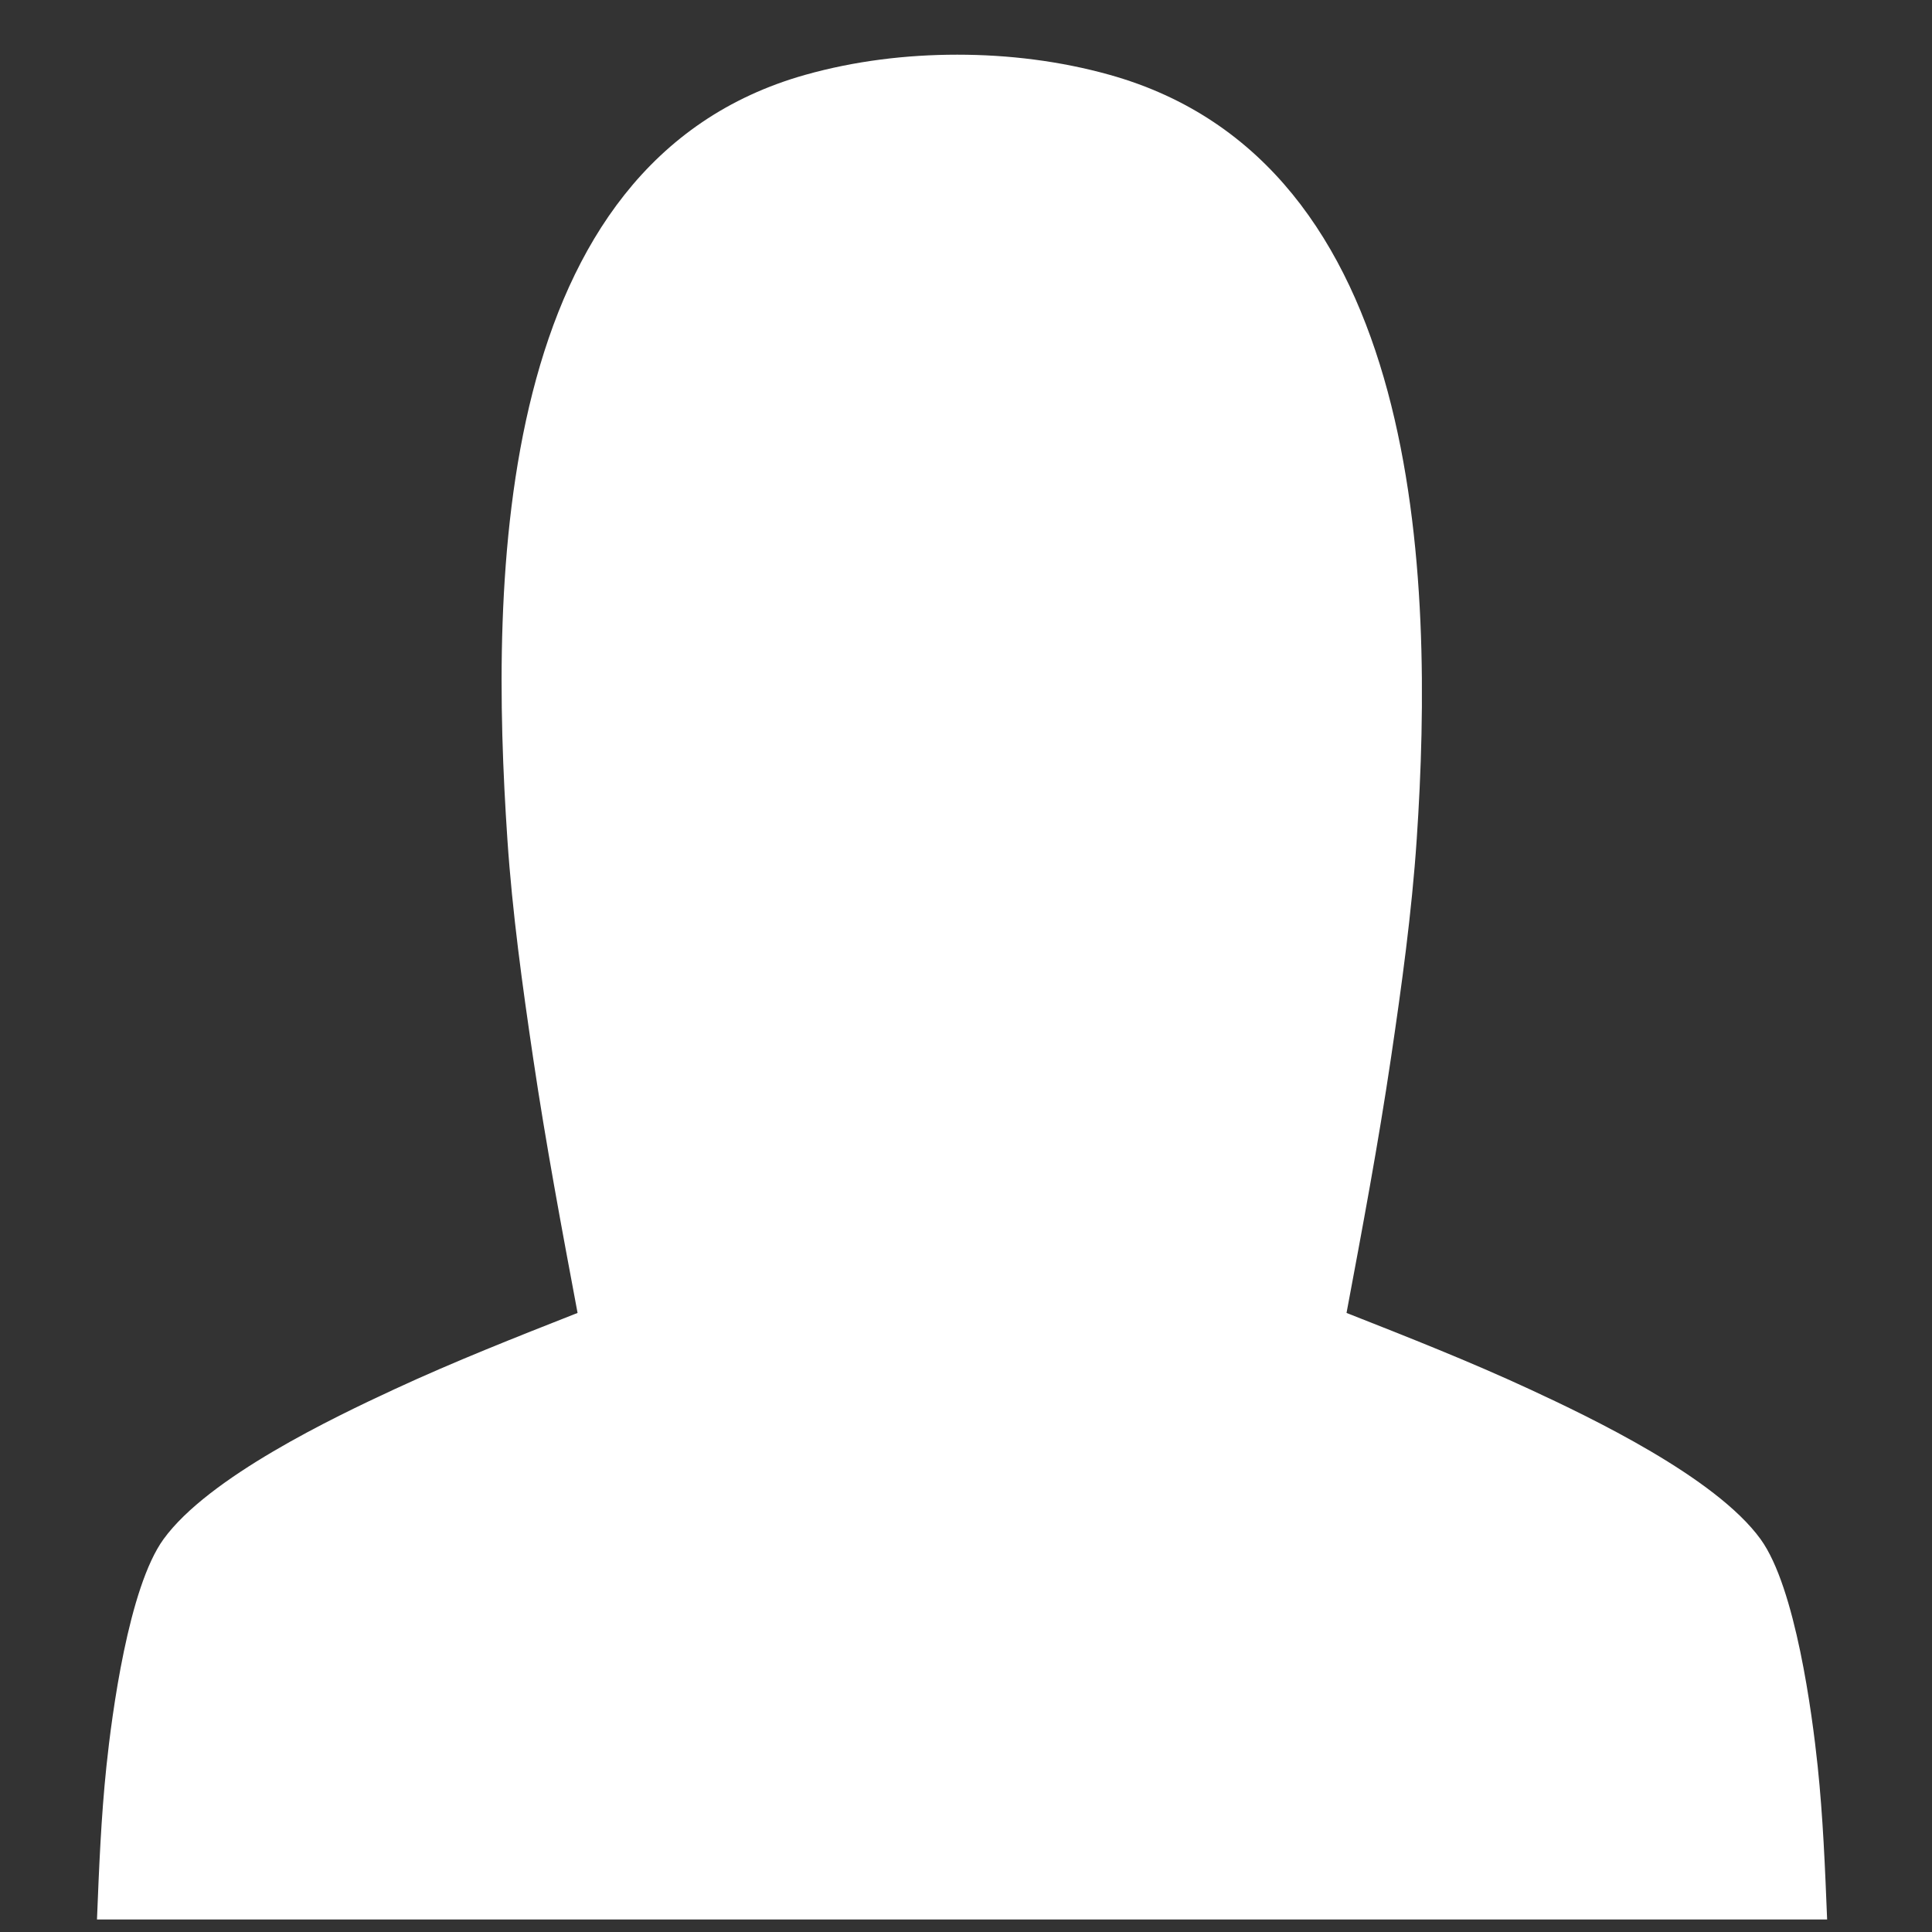 <?xml version="1.0" encoding="UTF-8" standalone="no"?><!DOCTYPE svg PUBLIC "-//W3C//DTD SVG 1.1//EN" "http://www.w3.org/Graphics/SVG/1.1/DTD/svg11.dtd"><svg width="100%" height="100%" viewBox="0 0 201 201" version="1.1" xmlns="http://www.w3.org/2000/svg" xmlns:xlink="http://www.w3.org/1999/xlink" xml:space="preserve" xmlns:serif="http://www.serif.com/" style="fill-rule:evenodd;clip-rule:evenodd;stroke-linejoin:round;stroke-miterlimit:2;">
    <rect x="0" y="0" width="201" height="201" fill="#333333" stroke="none"/>
    <rect id="ic_user_none" x="0.089" y="0.644" width="200" height="200" style="fill:none;"/>
    <path d="M60.089,136.594c-1.651,-8.807 -3.303,-17.618 -4.617,-26.481c-1.122,-7.573 -2.172,-15.17 -2.686,-22.808c-1.819,-27.032 -1.524,-70.382 31.012,-79.525c5.112,-1.437 10.481,-2.091 15.791,-2.091c5.324,0 10.707,0.658 15.834,2.091c32.704,9.139 33.811,52.156 31.969,79.525c-0.514,7.638 -1.564,15.235 -2.686,22.808c-1.314,8.863 -2.966,17.674 -4.617,26.481c6.405,2.523 12.817,5.048 19.062,7.943c6.278,2.91 19.332,9.133 24.015,15.595c3.645,5.03 5.373,18.23 5.938,23.609c0.557,5.299 0.771,10.632 0.985,15.956l-180,0c0.214,-5.324 0.428,-10.657 0.985,-15.956c0.565,-5.379 2.293,-18.579 5.938,-23.609c4.684,-6.462 17.737,-12.685 24.015,-15.595c6.245,-2.895 12.657,-5.42 19.062,-7.943Z" style="fill:#fff;"/>
</svg>